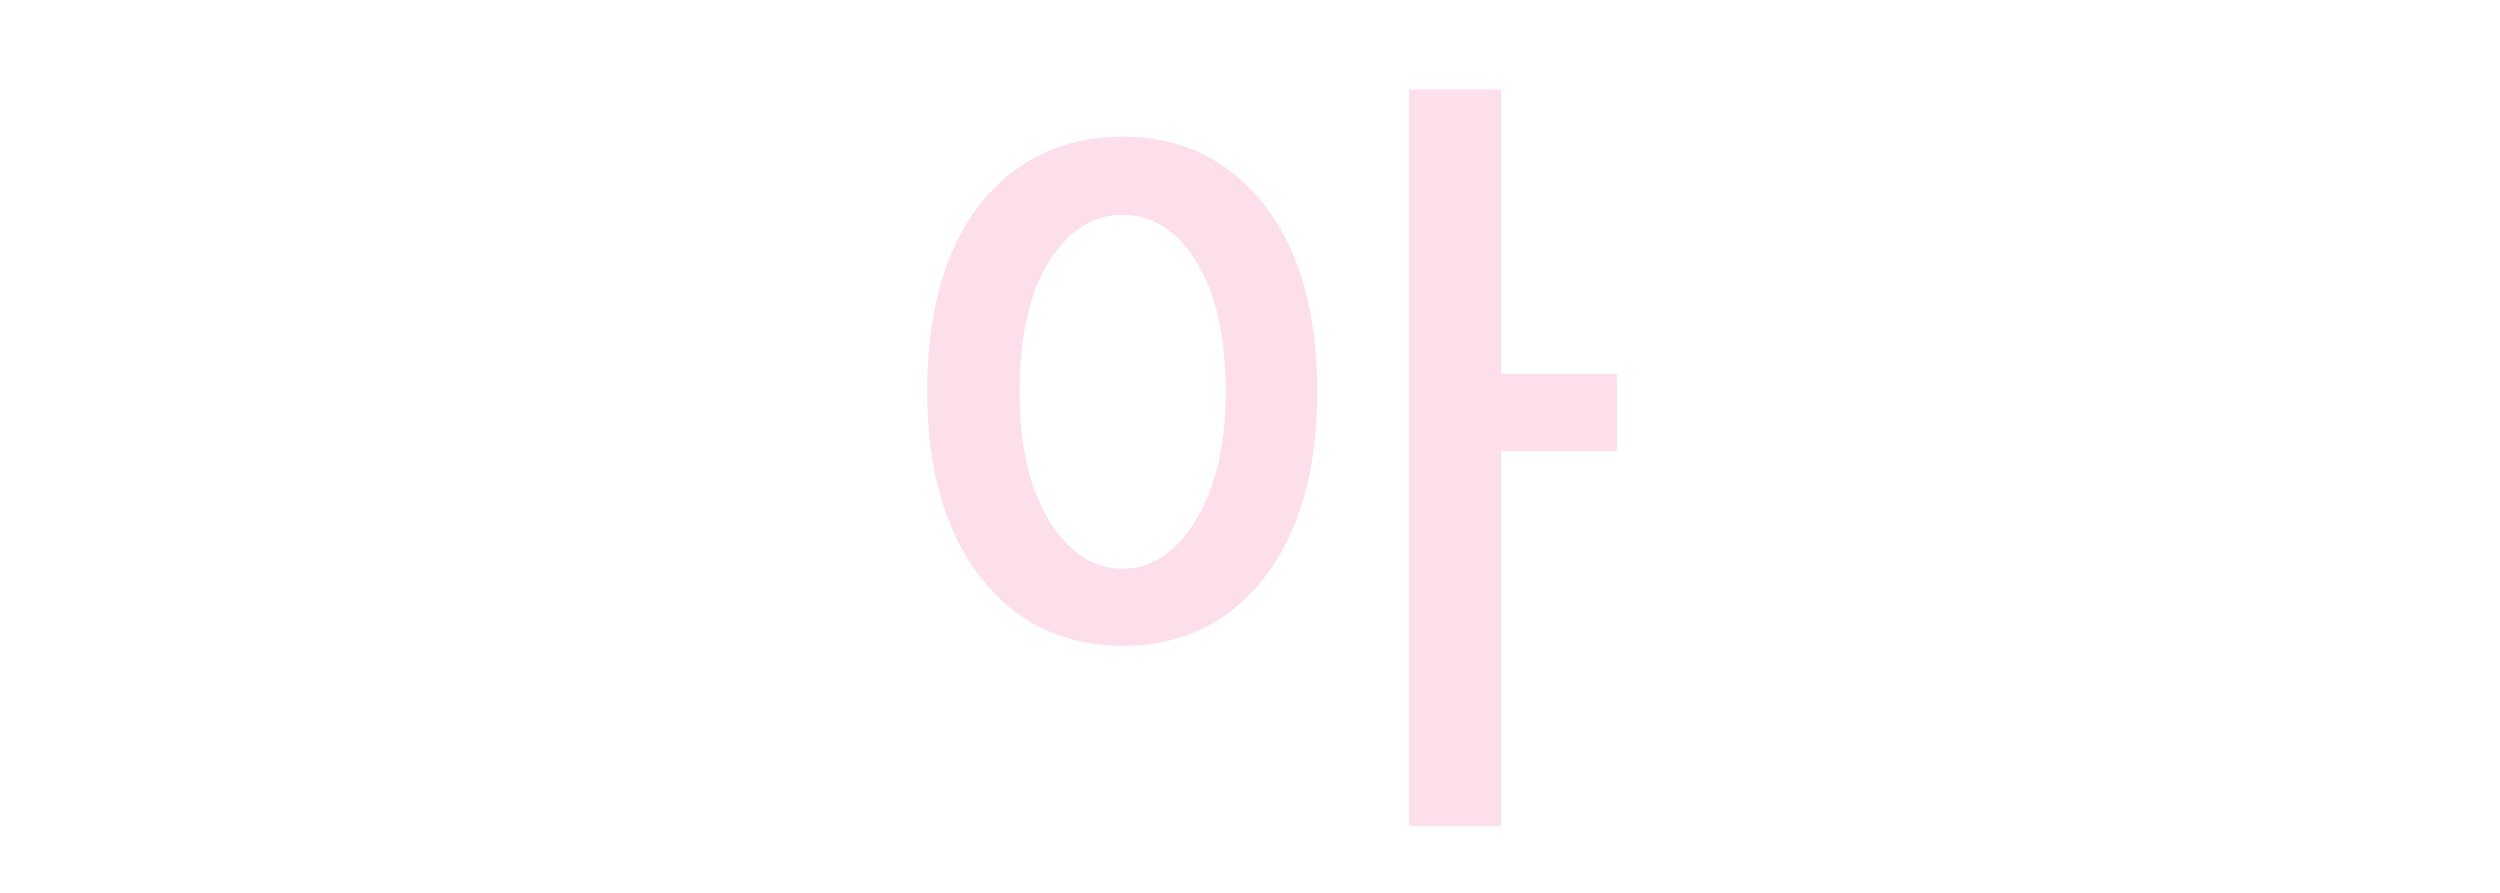 <svg id="Layer_1" data-name="Layer 1" xmlns="http://www.w3.org/2000/svg" viewBox="0 0 700 250"><defs><style>.cls-1{fill:#fcdfeb;}</style></defs><title>07-kr-grotesque</title><path class="cls-1" d="M368.84,109.53c0-22.05-5-39.64-14.93-52.27s-23.19-19-39.57-19S284.43,44.59,274.55,57s-14.93,30.15-14.93,52.49c0,21.91,5,39.48,15,52.22s23.28,19.14,39.73,19.14,29.69-6.4,39.57-19S368.84,131.58,368.84,109.53Zm-33.93,36c-5.55,9.1-12.47,13.72-20.57,13.72s-15.2-4.58-20.68-13.61-8.18-21-8.18-35.87c0-15.35,2.72-27.56,8.08-36.3S306,60.15,314.34,60.15s15.46,4.51,20.84,13.4,8,21,8,36.19C343.2,124.45,340.41,136.48,334.9,145.51Z"/><polygon class="cls-1" points="420.29 25.06 394.54 25.06 394.54 231.28 420.29 231.28 420.29 126.33 452.73 126.33 452.73 104.66 420.29 104.66 420.29 25.06"/></svg>